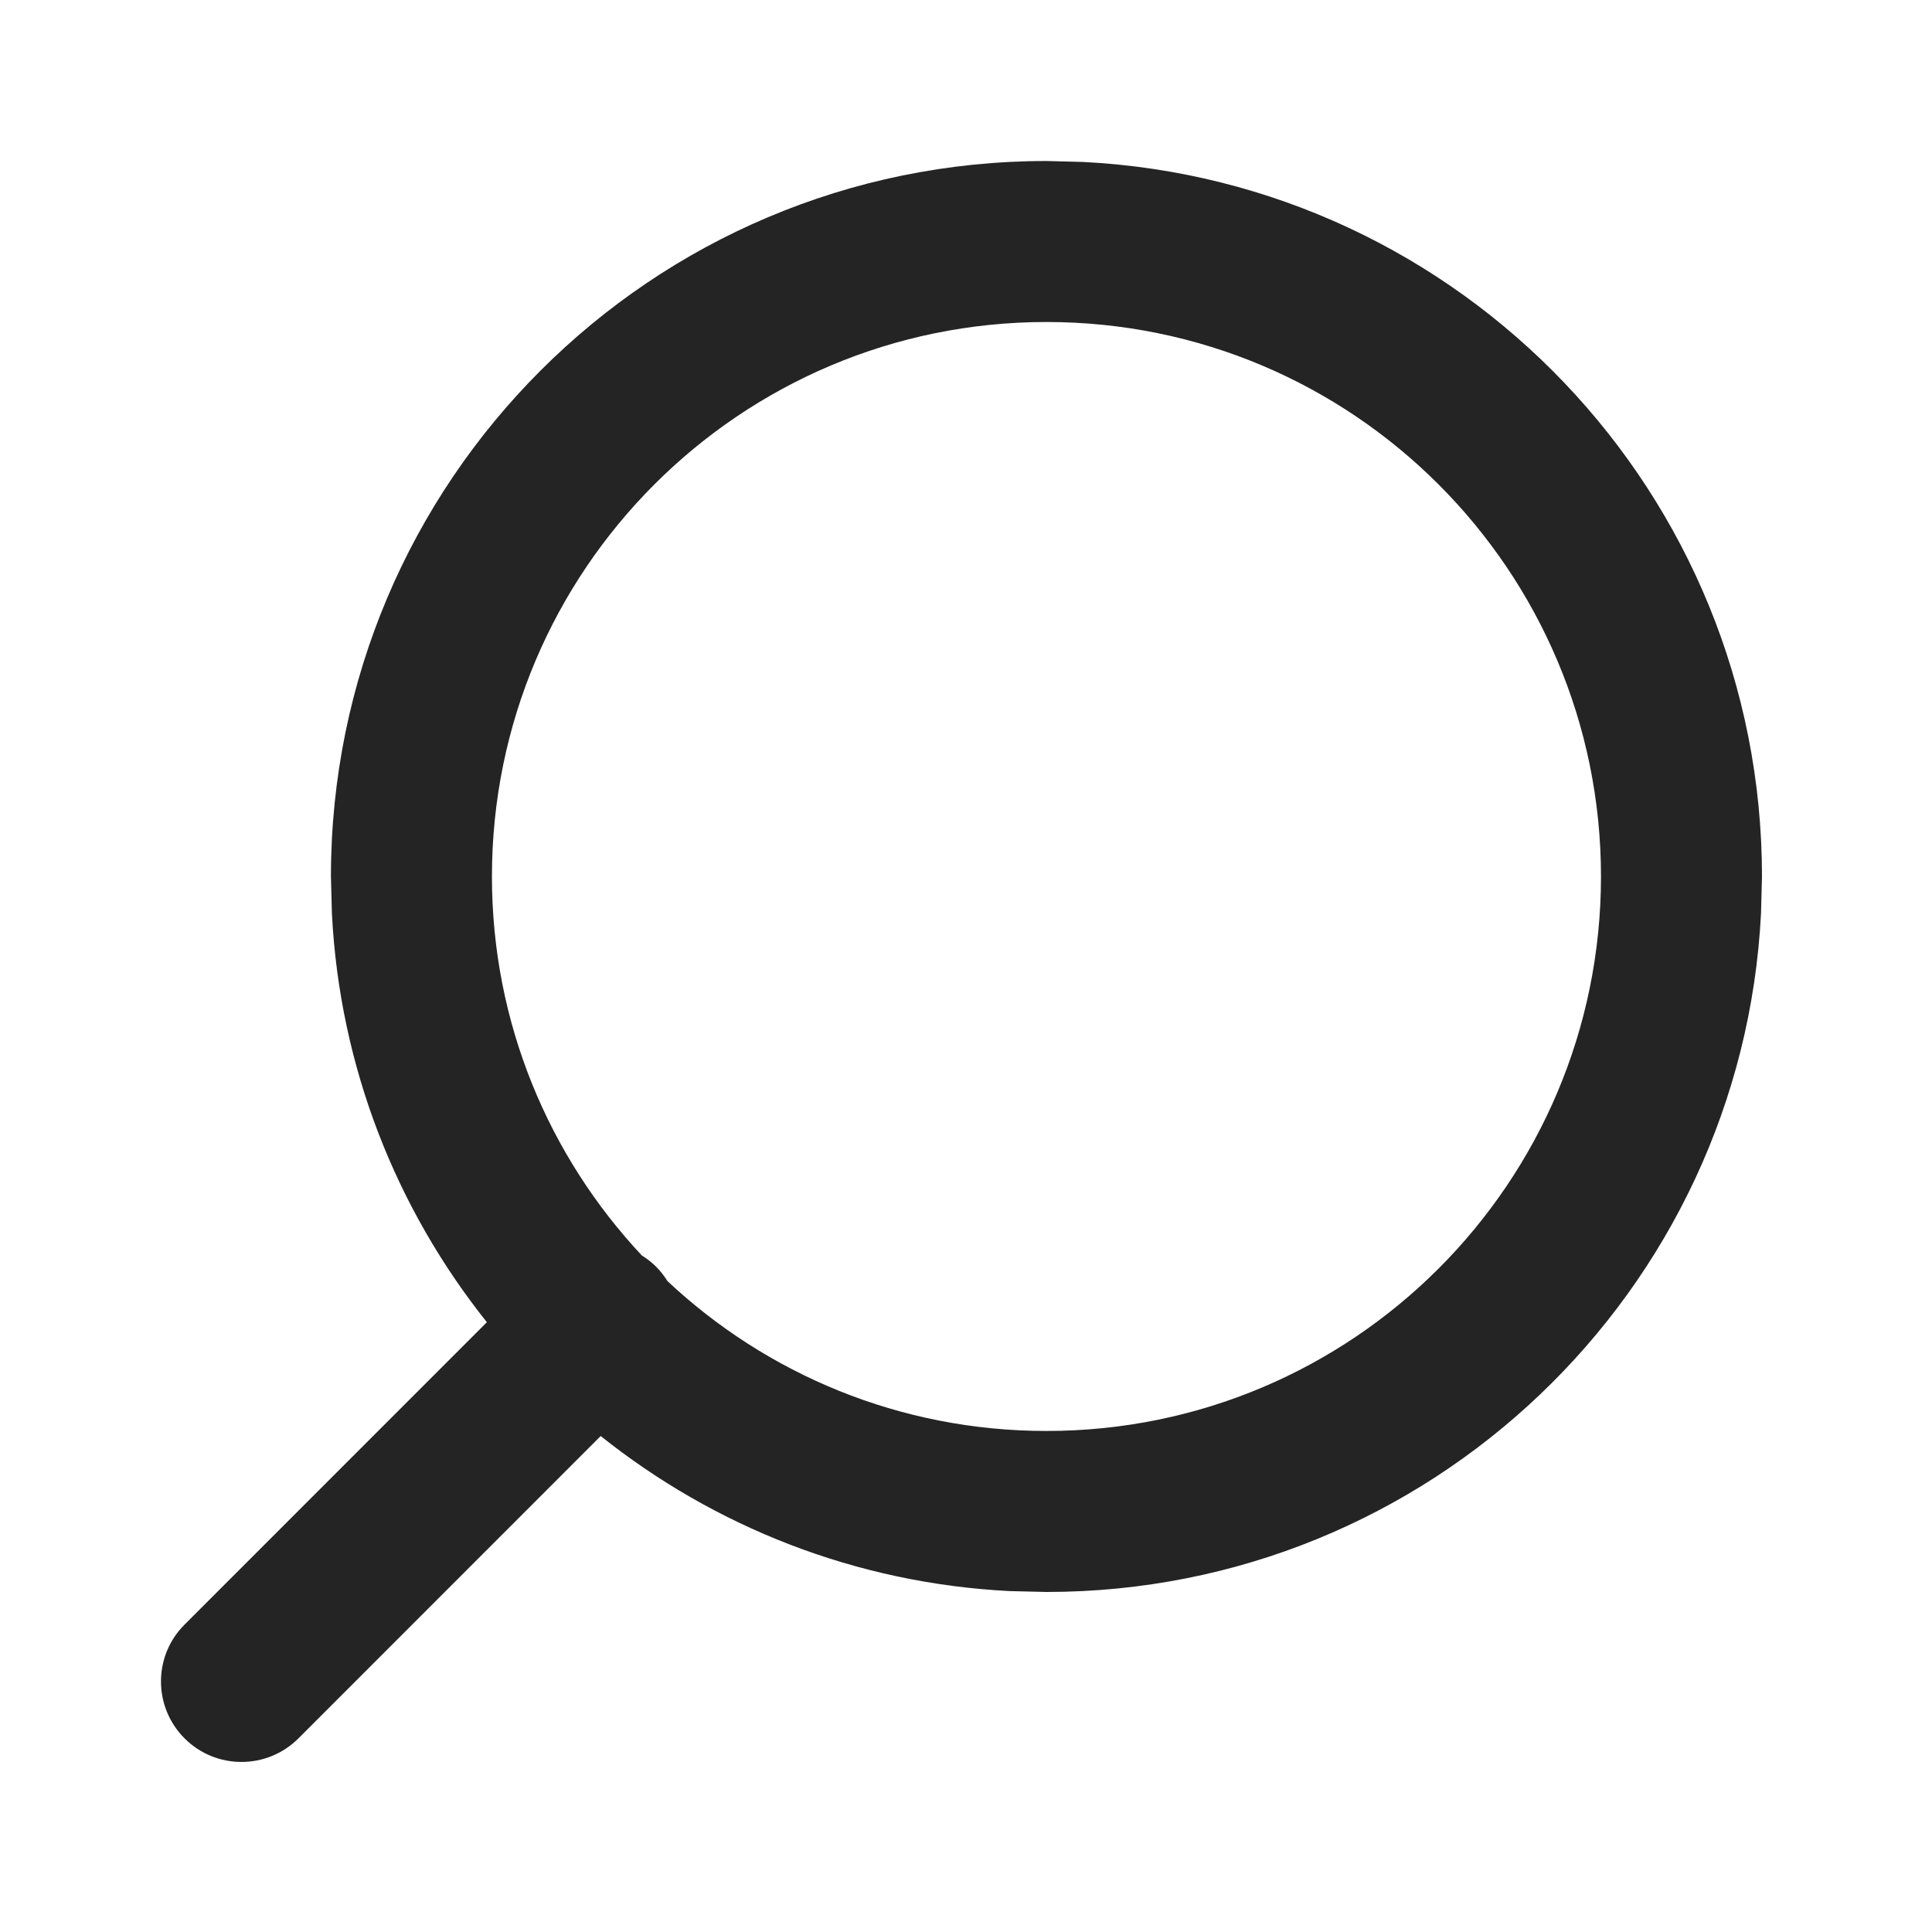 <svg width="24" height="24" viewBox="0 0 24 24" fill="none" xmlns="http://www.w3.org/2000/svg">
<path d="M13.457 2.012C18.153 2.25 21.888 6.133 21.888 10.889L21.876 11.346C21.638 16.042 17.755 19.776 13 19.776L12.542 19.765C10.625 19.668 8.87 18.962 7.462 17.839L3.707 21.595C3.316 21.985 2.683 21.985 2.293 21.595C1.902 21.204 1.902 20.571 2.293 20.181L6.048 16.425C4.925 15.017 4.22 13.262 4.123 11.346L4.111 10.889C4.111 5.98 8.091 2 13 2L13.457 2.012ZM13 4C9.196 4 6.111 7.084 6.111 10.889C6.111 12.709 6.819 14.364 7.973 15.596C8.036 15.635 8.096 15.681 8.151 15.736C8.206 15.791 8.252 15.851 8.291 15.914C9.523 17.069 11.178 17.776 13 17.776C16.804 17.776 19.887 14.693 19.888 10.889C19.888 7.085 16.804 4 13 4Z" fill="#242424"/>
</svg>
